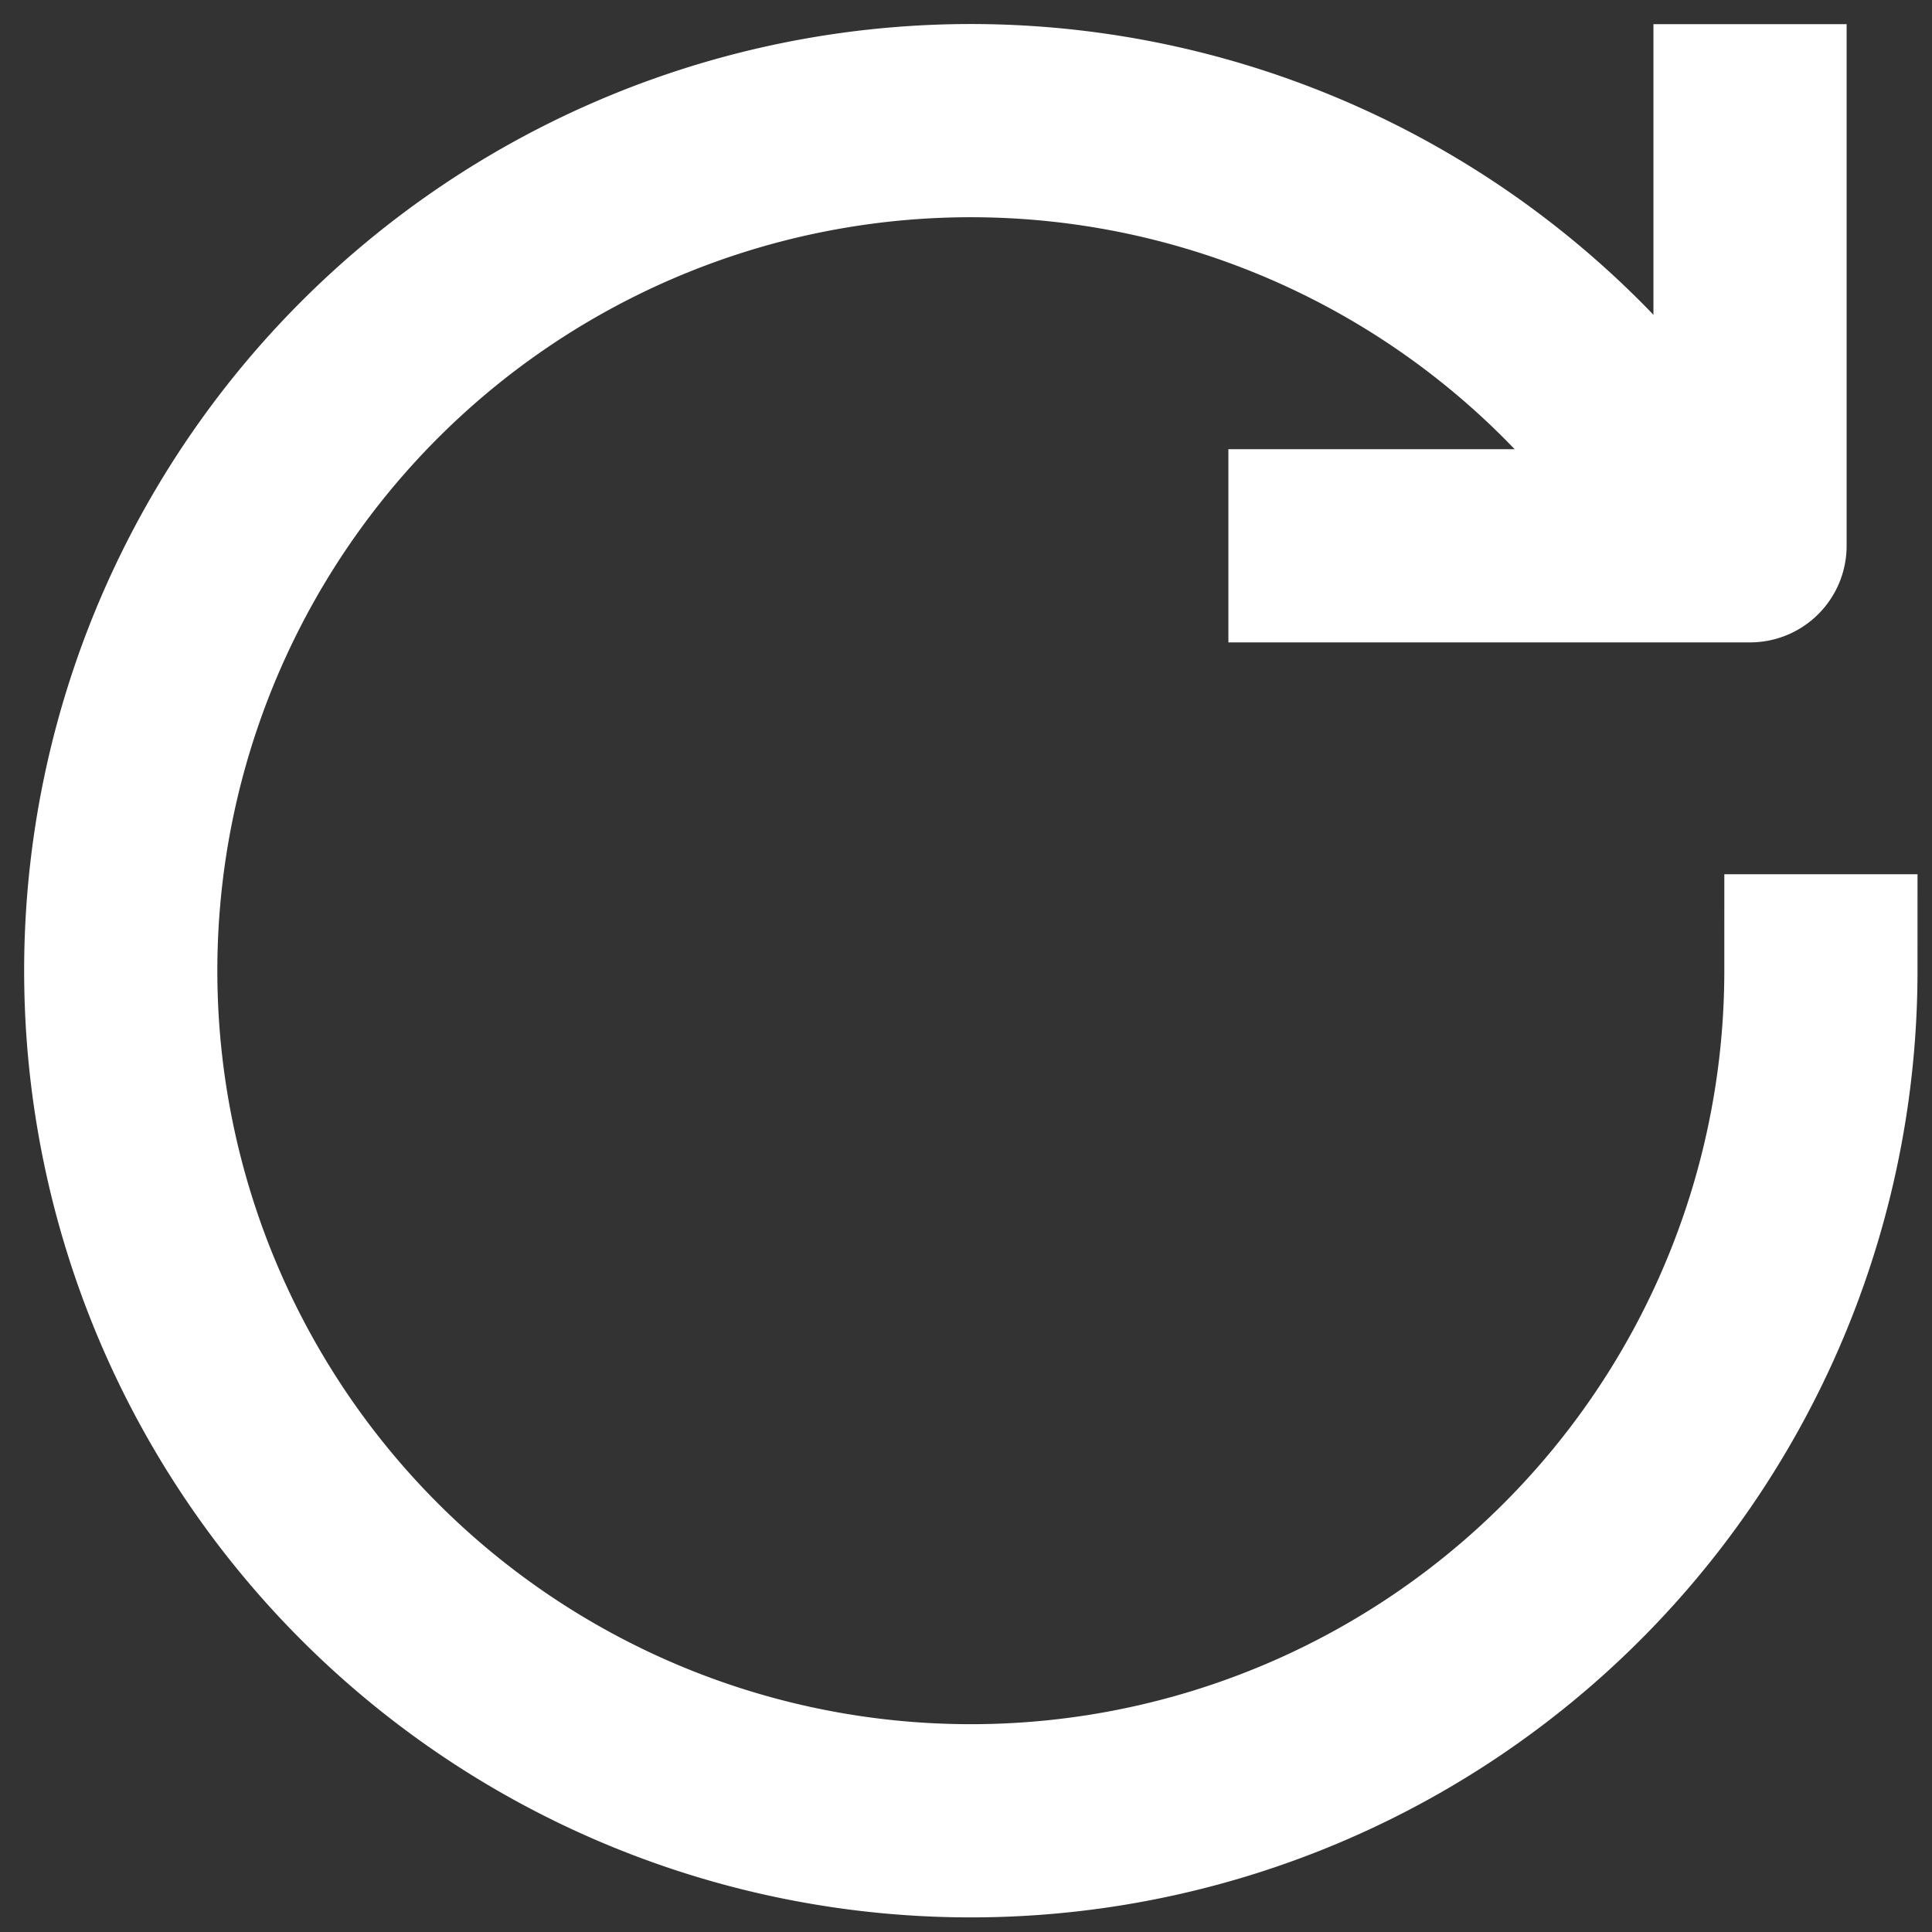 <svg width="14" height="14" viewBox="0 0 16 16" fill="none" xmlns="http://www.w3.org/2000/svg"><rect x="0" y="0" width="16" height="16" fill="#333333" stroke="none"/><path d="M13.78 3.963a7.04 7.04 0 1 0 1.3 4.077" stroke="#fff" stroke-width="1.6" stroke-linecap="square" stroke-linejoin="round"/><path d="M14.493 1v3.52h-3.52" stroke="#fff" stroke-width="1.6" stroke-linecap="square" stroke-linejoin="round"/></svg>